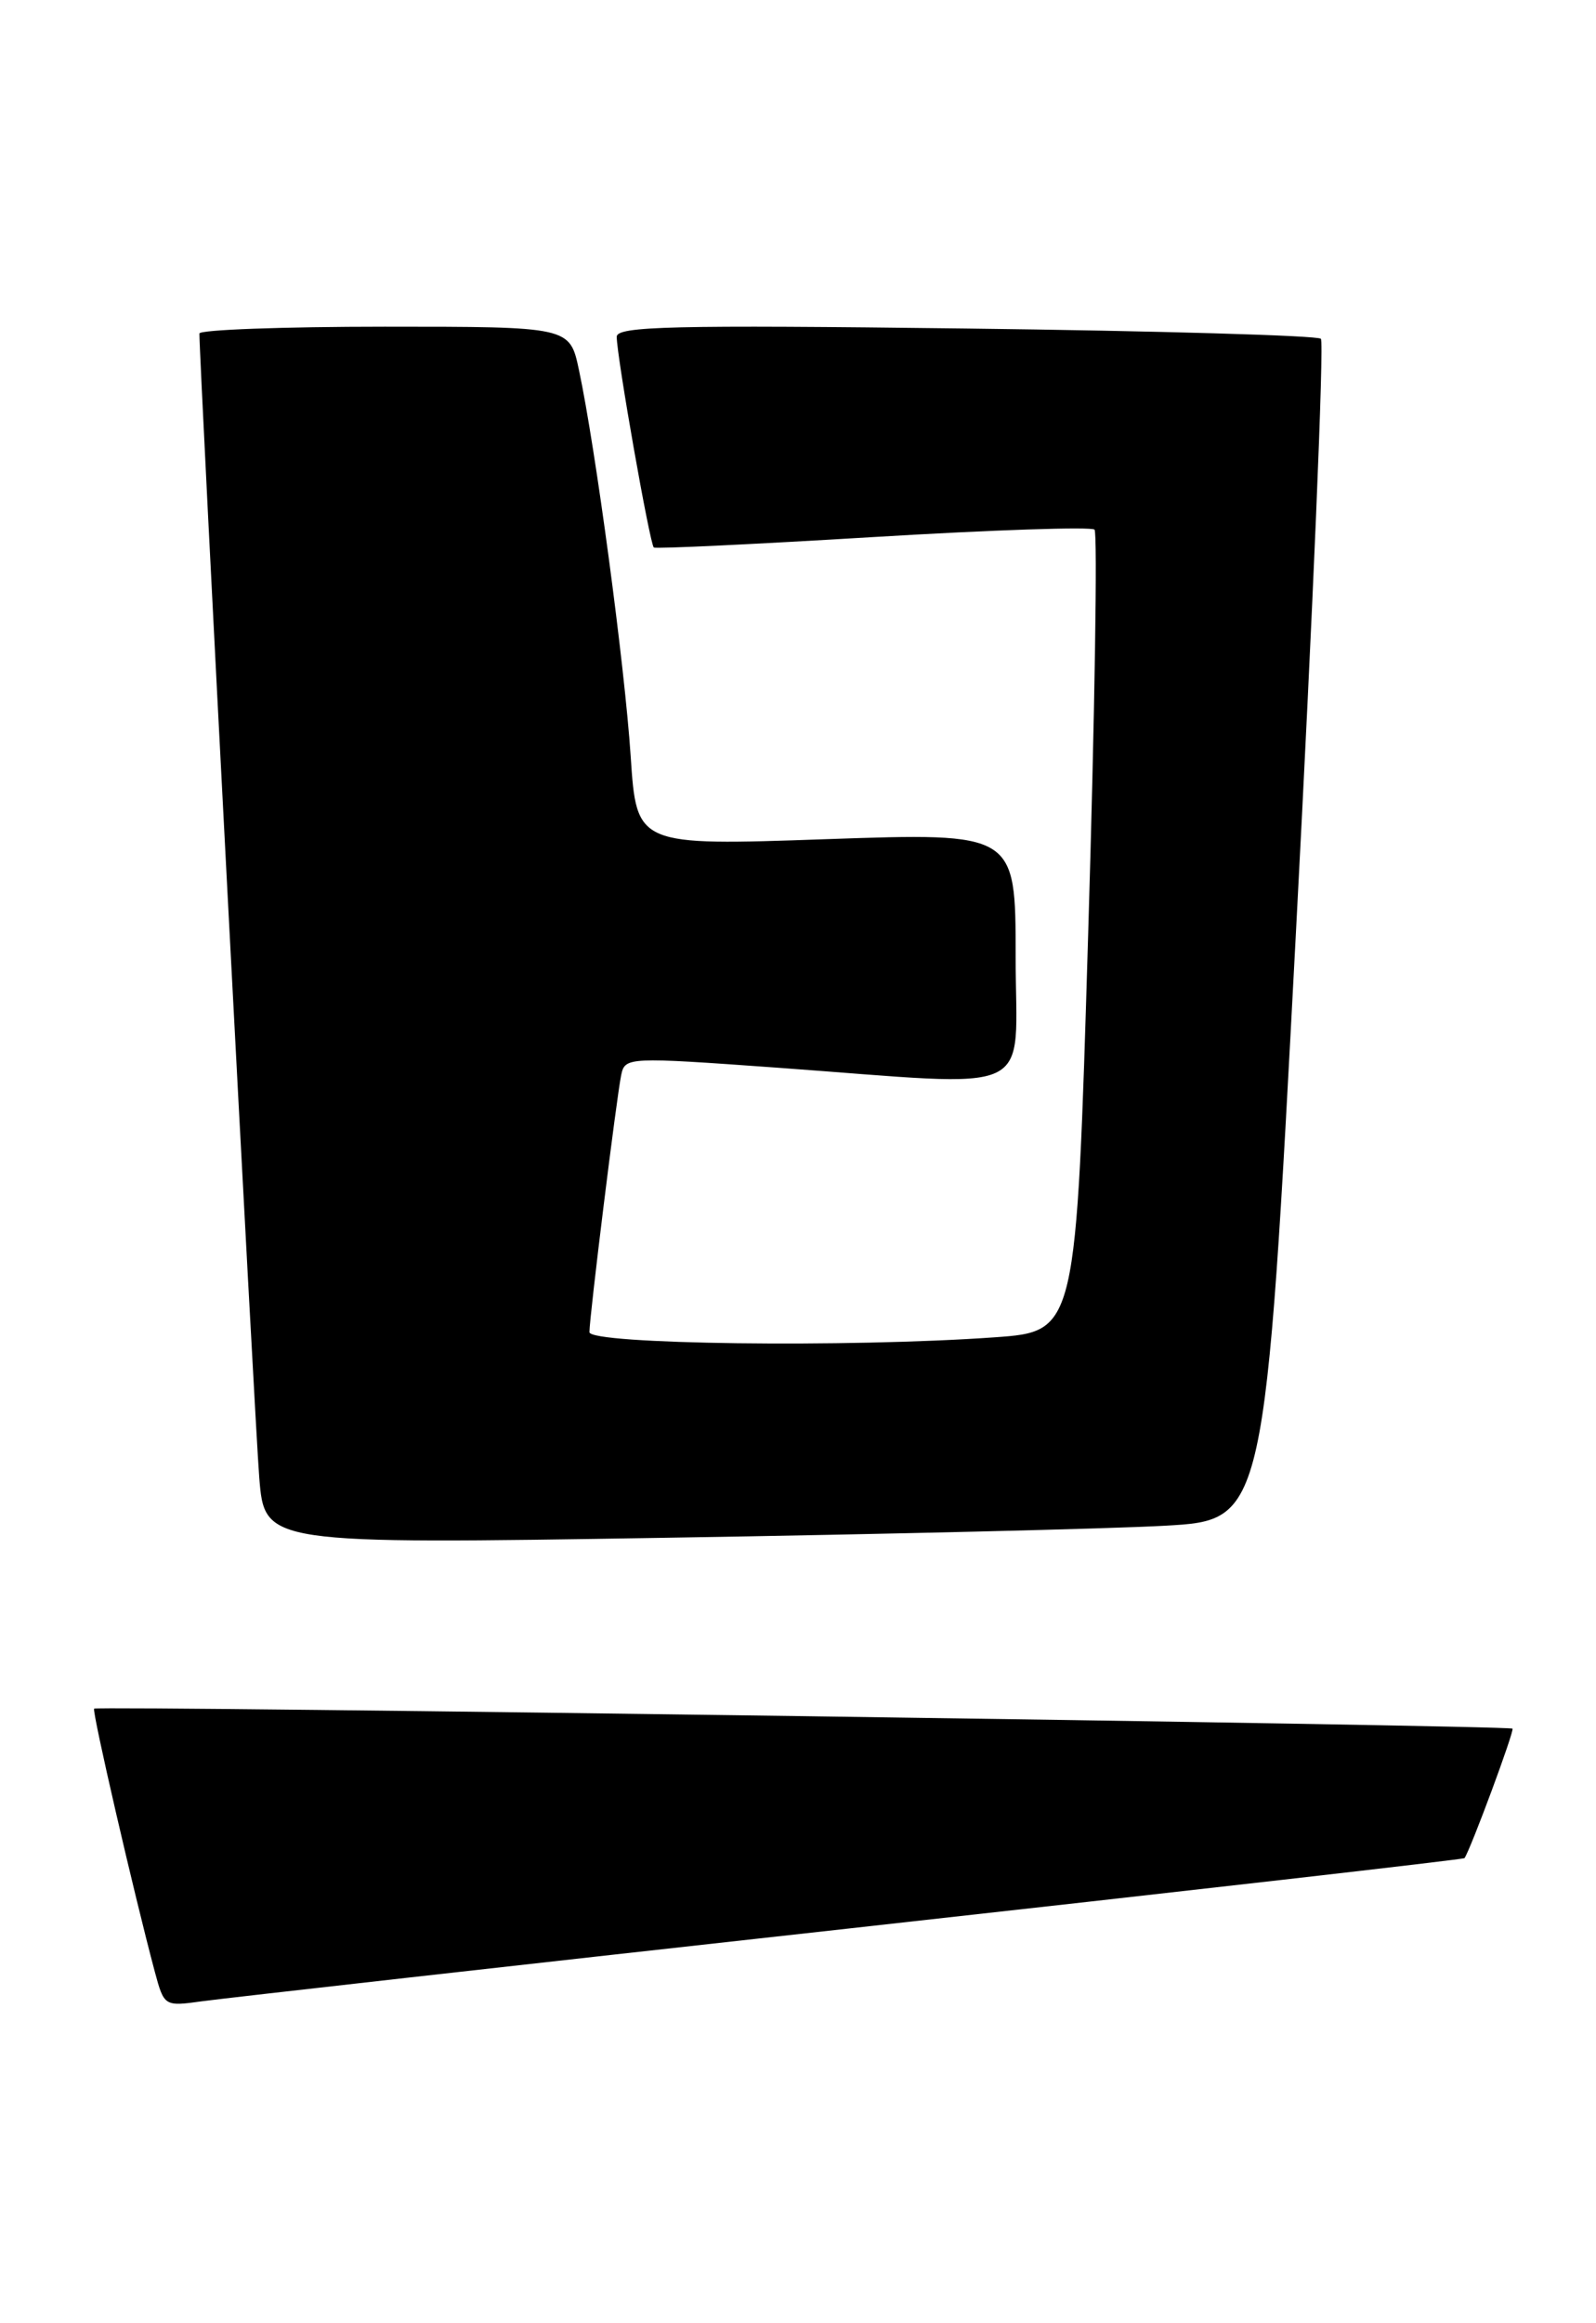 <?xml version="1.0" encoding="UTF-8" standalone="no"?>
<!DOCTYPE svg PUBLIC "-//W3C//DTD SVG 1.1//EN" "http://www.w3.org/Graphics/SVG/1.1/DTD/svg11.dtd" >
<svg xmlns="http://www.w3.org/2000/svg" xmlns:xlink="http://www.w3.org/1999/xlink" version="1.1" viewBox="0 0 176 256">
 <g >
 <path fill="currentColor"
d=" M 93.91 212.47 C 130.99 208.36 161.41 204.89 161.50 204.75 C 162.18 203.77 167.03 190.70 166.79 190.48 C 166.40 190.11 10.74 187.92 10.38 188.28 C 10.12 188.54 14.80 208.79 17.08 217.30 C 18.10 221.08 18.13 221.10 22.30 220.52 C 24.61 220.20 56.84 216.57 93.91 212.47 Z  M 128.50 168.12 C 139.50 167.50 139.50 167.50 142.91 102.75 C 144.79 67.13 146.03 37.69 145.66 37.33 C 145.30 36.97 127.68 36.46 106.50 36.20 C 74.12 35.80 68.00 35.95 68.01 37.11 C 68.02 39.35 71.67 60.01 72.10 60.33 C 72.32 60.49 83.20 59.97 96.29 59.18 C 109.37 58.39 120.36 58.02 120.70 58.36 C 121.04 58.70 120.73 78.72 120.00 102.85 C 118.69 146.72 118.69 146.72 109.69 147.36 C 93.54 148.51 65.00 148.14 65.00 146.79 C 65.00 145.09 67.99 120.92 68.50 118.47 C 68.92 116.48 69.17 116.46 85.71 117.65 C 114.94 119.76 112.00 121.13 112.00 105.37 C 112.00 91.75 112.00 91.75 91.10 92.47 C 70.20 93.20 70.20 93.20 69.55 83.35 C 68.89 73.34 65.68 49.38 63.84 40.75 C 62.83 36.00 62.83 36.00 42.42 36.00 C 31.19 36.00 22.00 36.34 21.99 36.75 C 21.96 39.47 28.11 156.94 28.59 162.83 C 29.19 170.16 29.19 170.16 73.34 169.45 C 97.63 169.06 122.45 168.46 128.50 168.12 Z "/>
</g>
</svg>